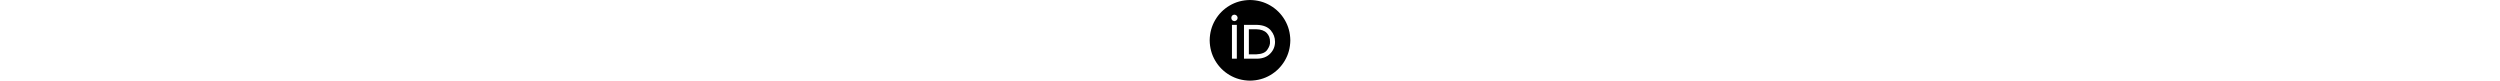 <?xml version="1.0" encoding="UTF-8" standalone="no"?>
<!-- orcid icon by Free Icons (https://free-icons.github.io/free-icons/) -->
<svg xmlns="http://www.w3.org/2000/svg" height="1em" fill="currentColor" viewBox="0 0 496 496">
  <path d="M 287 180 L 241 180 L 241 334 L 288 334 Q 338 332 355 305 Q 373 279 371 257 Q 372 225 351 203 Q 330 181 287 180 L 287 180 Z M 248 0 Q 179 1 123 34 L 123 34 Q 67 67 34 123 L 34 123 Q 1 179 0 248 Q 1 317 34 373 Q 67 429 123 462 Q 179 495 248 496 Q 317 495 373 462 Q 429 429 462 373 Q 495 317 496 248 Q 495 179 462 123 Q 429 67 373 34 Q 317 1 248 0 L 248 0 Z M 167 361 L 137 361 L 137 153 L 167 153 L 167 361 Z M 152 130 Q 134 128 133 110 Q 134 92 152 90 Q 170 92 172 110 Q 170 128 152 130 L 152 130 Z M 292 361 L 211 361 L 211 153 L 292 153 Q 349 155 376 187 Q 402 218 402 257 Q 402 299 373 329 Q 344 360 292 361 L 292 361 Z" />
</svg>